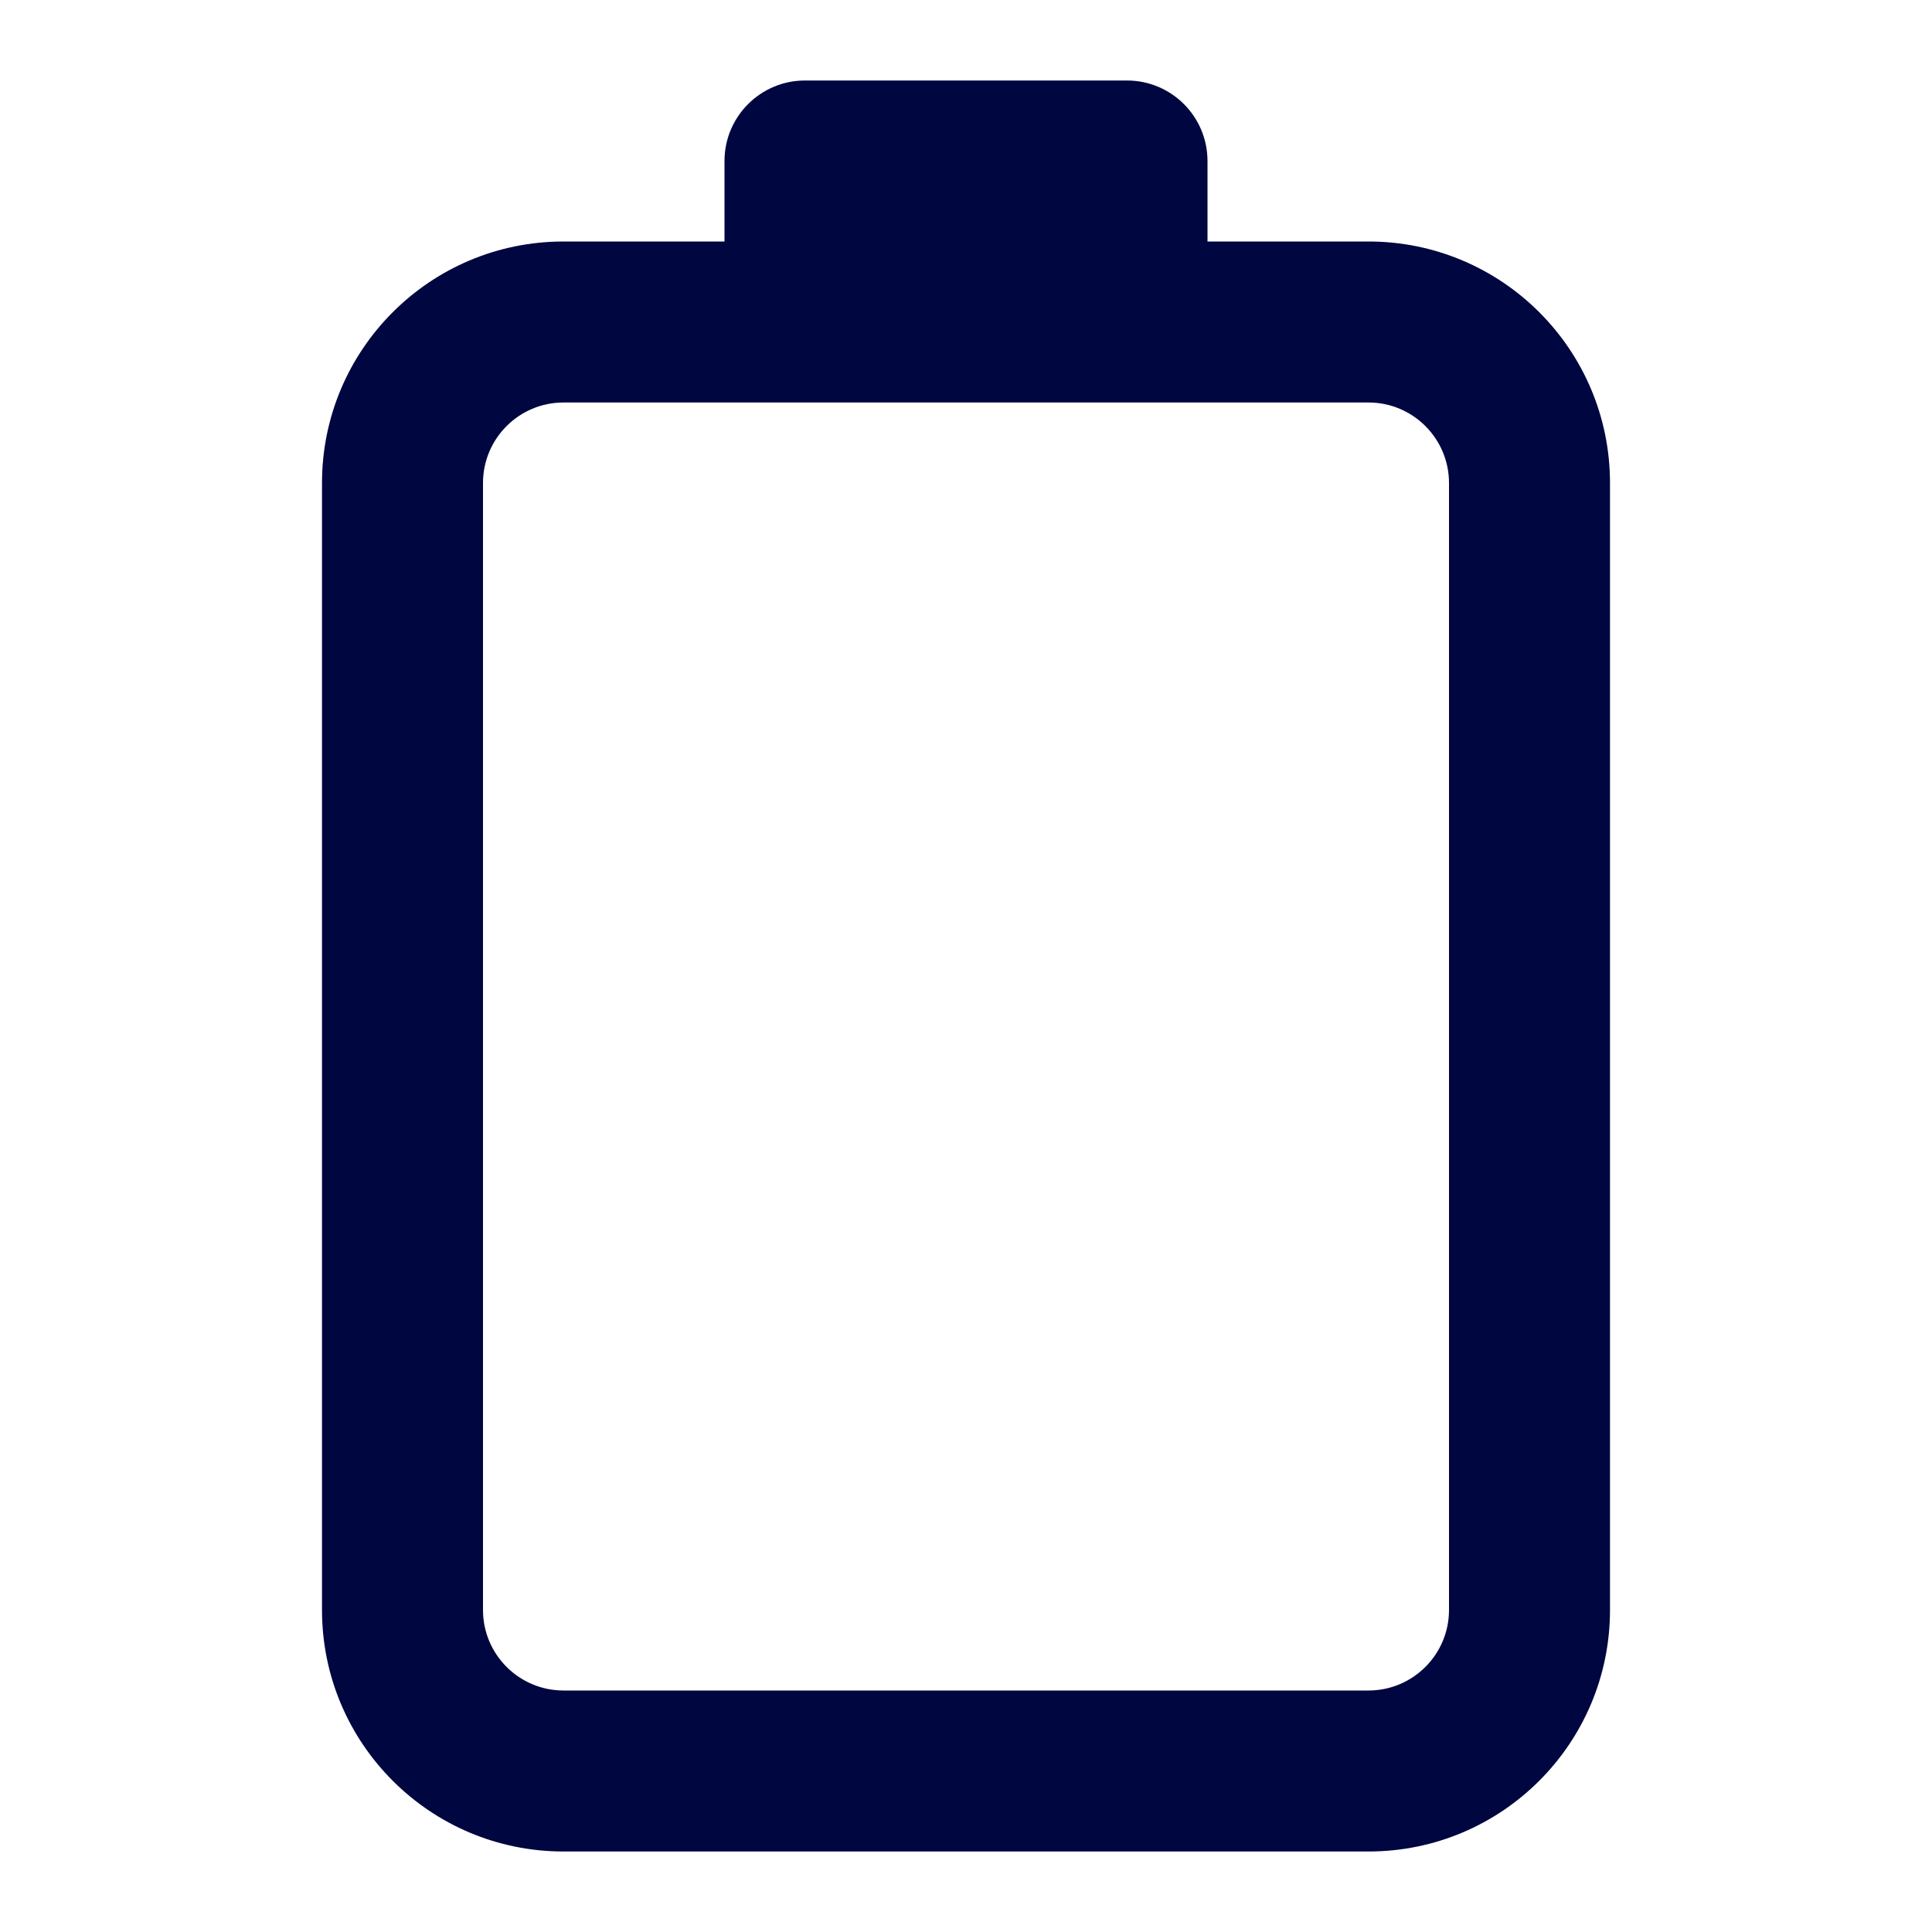 <svg width="24" height="24" viewBox="0 0 24 24" fill="none" xmlns="http://www.w3.org/2000/svg">
<path fill-rule="evenodd" clip-rule="evenodd" d="M9 2C9 1.448 9.448 1 10 1H14C14.552 1 15 1.448 15 2V3H17C18.657 3 20 4.343 20 6V20C20 21.657 18.657 23 17 23H7C5.343 23 4 21.657 4 20V6C4 4.343 5.343 3 7 3H9V2ZM7 5C6.448 5 6 5.448 6 6V20C6 20.552 6.448 21 7 21H17C17.552 21 18 20.552 18 20V6C18 5.448 17.552 5 17 5H7Z" fill="#000640"/>
</svg>
